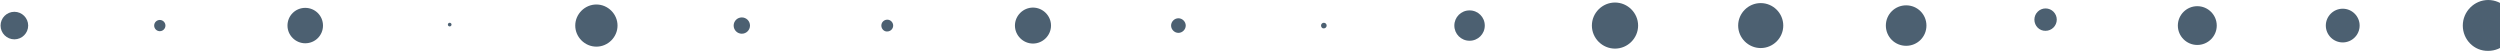 <svg width="1440" height="30" viewBox="0 0 1440 30" fill="none" xmlns="http://www.w3.org/2000/svg">
<path d="M1418.57 14.729C1418.57 6.636 1425.23 0 1433.18 0C1441.3 0 1447.96 6.636 1447.96 14.729C1447.96 22.821 1441.3 29.295 1433.18 29.295C1425.07 29.457 1418.57 22.821 1418.57 14.729Z" fill="#4C6071"/>
<path d="M1339.67 14.729C1339.67 9.387 1344.06 5.017 1349.41 5.017C1354.77 5.017 1359.15 9.387 1359.15 14.729C1359.15 20.07 1354.77 24.44 1349.41 24.44C1344.06 24.44 1339.67 20.07 1339.67 14.729Z" fill="#4C6071"/>
<path d="M1254.44 14.729C1254.44 8.578 1259.47 3.561 1265.64 3.561C1271.81 3.561 1276.85 8.578 1276.85 14.729C1276.85 20.879 1271.81 25.896 1265.64 25.896C1259.47 25.896 1254.44 20.879 1254.44 14.729Z" fill="#4C6071"/>
<path d="M1171.81 11.302C1171.81 7.709 1174.77 4.856 1178.25 4.856C1181.85 4.856 1184.7 7.815 1184.7 11.302C1184.7 14.895 1181.74 17.748 1178.25 17.748C1174.66 17.854 1171.81 14.895 1171.81 11.302Z" fill="#4C6071"/>
<path d="M1086.25 14.729C1086.25 8.254 1091.45 3.075 1097.94 3.075C1104.43 3.075 1109.63 8.254 1109.63 14.729C1109.63 21.203 1104.43 26.382 1097.94 26.382C1091.45 26.382 1086.25 21.203 1086.25 14.729Z" fill="#4C6071"/>
<path d="M1001.18 14.729C1001.18 7.607 1007.03 1.78 1014.17 1.78C1021.31 1.78 1027.16 7.607 1027.16 14.729C1027.16 21.85 1021.31 27.677 1014.17 27.677C1007.03 27.677 1001.18 21.85 1001.18 14.729Z" fill="#4C6071"/>
<path d="M916.925 14.729C916.925 7.445 922.932 1.457 930.237 1.457C937.543 1.457 943.55 7.445 943.55 14.729C943.55 22.012 937.543 28 930.237 28C922.932 28 916.925 22.012 916.925 14.729Z" fill="#4C6071"/>
<path d="M837.7 14.729C837.7 9.873 841.597 5.989 846.467 5.989C851.337 5.989 855.234 9.873 855.234 14.729C855.234 19.584 851.337 23.469 846.467 23.469C841.597 23.469 837.7 19.584 837.7 14.729Z" fill="#4C6071"/>
<path d="M760.911 14.729C760.911 13.757 761.722 13.11 762.534 13.11C763.508 13.11 764.157 13.919 764.157 14.729C764.157 15.7 763.345 16.347 762.534 16.347C761.722 16.509 760.911 15.7 760.911 14.729Z" fill="#4C6071"/>
<path d="M674.543 14.729C674.543 12.463 676.491 10.52 678.764 10.52C681.037 10.52 682.985 12.463 682.985 14.729C682.985 16.994 681.037 18.937 678.764 18.937C676.491 18.937 674.543 16.994 674.543 14.729Z" fill="#4C6071"/>
<path d="M584.604 14.729C584.604 9.064 589.312 4.37 594.994 4.37C600.676 4.37 605.384 9.064 605.384 14.729C605.384 20.393 600.676 25.087 594.994 25.087C589.312 25.087 584.604 20.393 584.604 14.729Z" fill="#4C6071"/>
<path d="M507.652 14.729C507.652 12.786 509.275 11.33 511.061 11.33C513.009 11.33 514.47 12.948 514.47 14.729C514.47 16.671 512.847 18.128 511.061 18.128C509.275 18.289 507.652 16.671 507.652 14.729Z" fill="#4C6071"/>
<path d="M422.583 14.729C422.583 12.139 424.693 10.035 427.291 10.035C429.888 10.035 431.999 12.139 431.999 14.729C431.999 17.318 429.888 19.422 427.291 19.422C424.693 19.422 422.583 17.318 422.583 14.729Z" fill="#4C6071"/>
<path d="M331.345 14.729C331.345 8.093 336.864 2.59 343.52 2.59C350.177 2.59 355.696 8.093 355.696 14.729C355.696 21.364 350.177 26.867 343.52 26.867C336.864 26.867 331.345 21.364 331.345 14.729Z" fill="#4C6071"/>
<path d="M257.964 14.167C257.964 13.533 258.493 13.11 259.021 13.11C259.655 13.11 260.078 13.638 260.078 14.167C260.078 14.801 259.55 15.224 259.021 15.224C258.493 15.224 257.964 14.801 257.964 14.167Z" fill="#4C6071"/>
<path d="M165.59 14.729C165.59 9.064 170.135 4.532 175.818 4.532C181.5 4.532 186.045 9.064 186.045 14.729C186.045 20.393 181.5 24.925 175.818 24.925C170.298 24.925 165.59 20.393 165.59 14.729Z" fill="#4C6071"/>
<path d="M88.8 14.729C88.8 12.948 90.261 11.491 92.047 11.491C93.833 11.491 95.294 12.948 95.294 14.729C95.294 16.509 93.833 17.965 92.047 17.965C90.261 17.965 88.8 16.509 88.8 14.729Z" fill="#4C6071"/>
<path d="M0.322 14.729C0.322 10.359 3.894 6.798 8.277 6.798C12.66 6.798 16.232 10.359 16.232 14.729C16.232 19.099 12.66 22.659 8.277 22.659C3.894 22.659 0.322 19.099 0.322 14.729Z" fill="#4C6071"/>
</svg>
